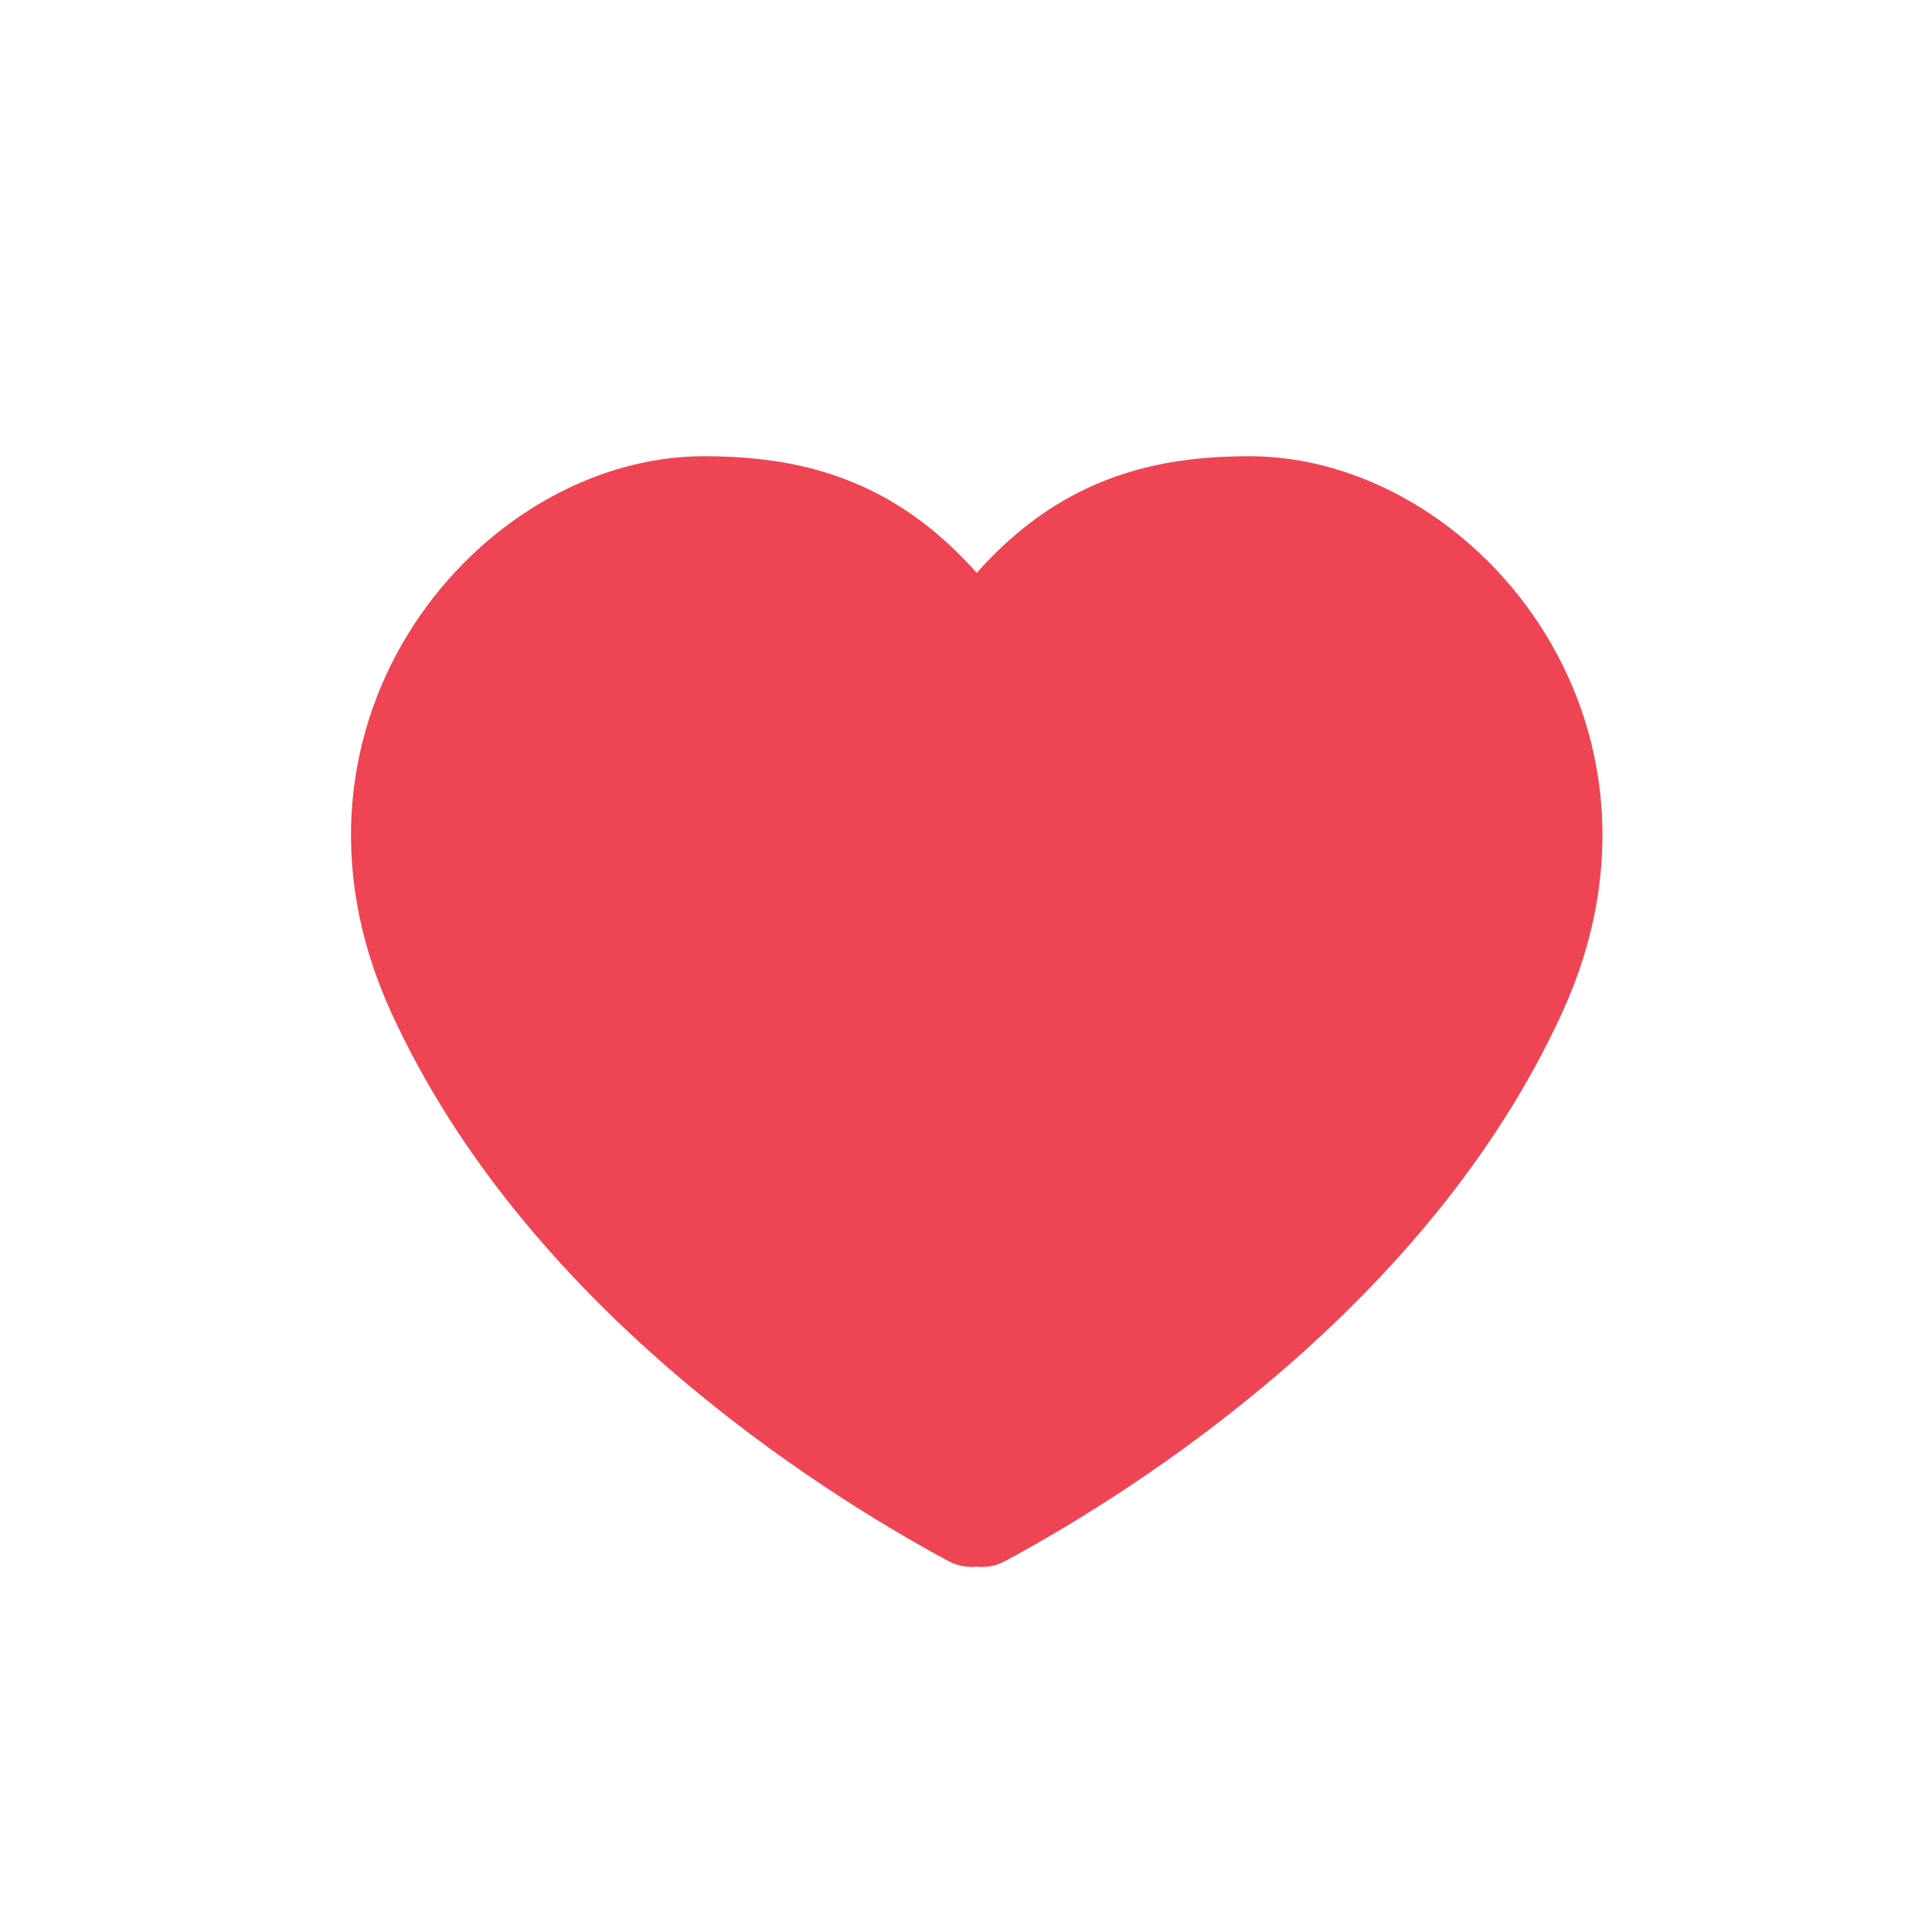 <svg width="45" height="45" viewBox="0 0 45 45" fill="none" xmlns="http://www.w3.org/2000/svg">
<path fill-rule="evenodd" clip-rule="evenodd" d="M22.087 36.359C22.298 36.472 22.528 36.514 22.75 36.491C22.971 36.514 23.202 36.473 23.413 36.359C26.463 34.717 33.268 30.408 36.389 23.58C39.492 16.793 34.314 10.626 29.102 10.626C27.793 10.626 26.507 10.803 25.272 11.395C24.362 11.83 23.529 12.467 22.75 13.343C22.333 12.873 21.9 12.473 21.447 12.134C19.864 10.952 18.167 10.626 16.398 10.626C11.186 10.626 6.008 16.793 9.111 23.58C12.232 30.408 19.037 34.717 22.087 36.359Z" fill="#EF4453"/>
</svg>

